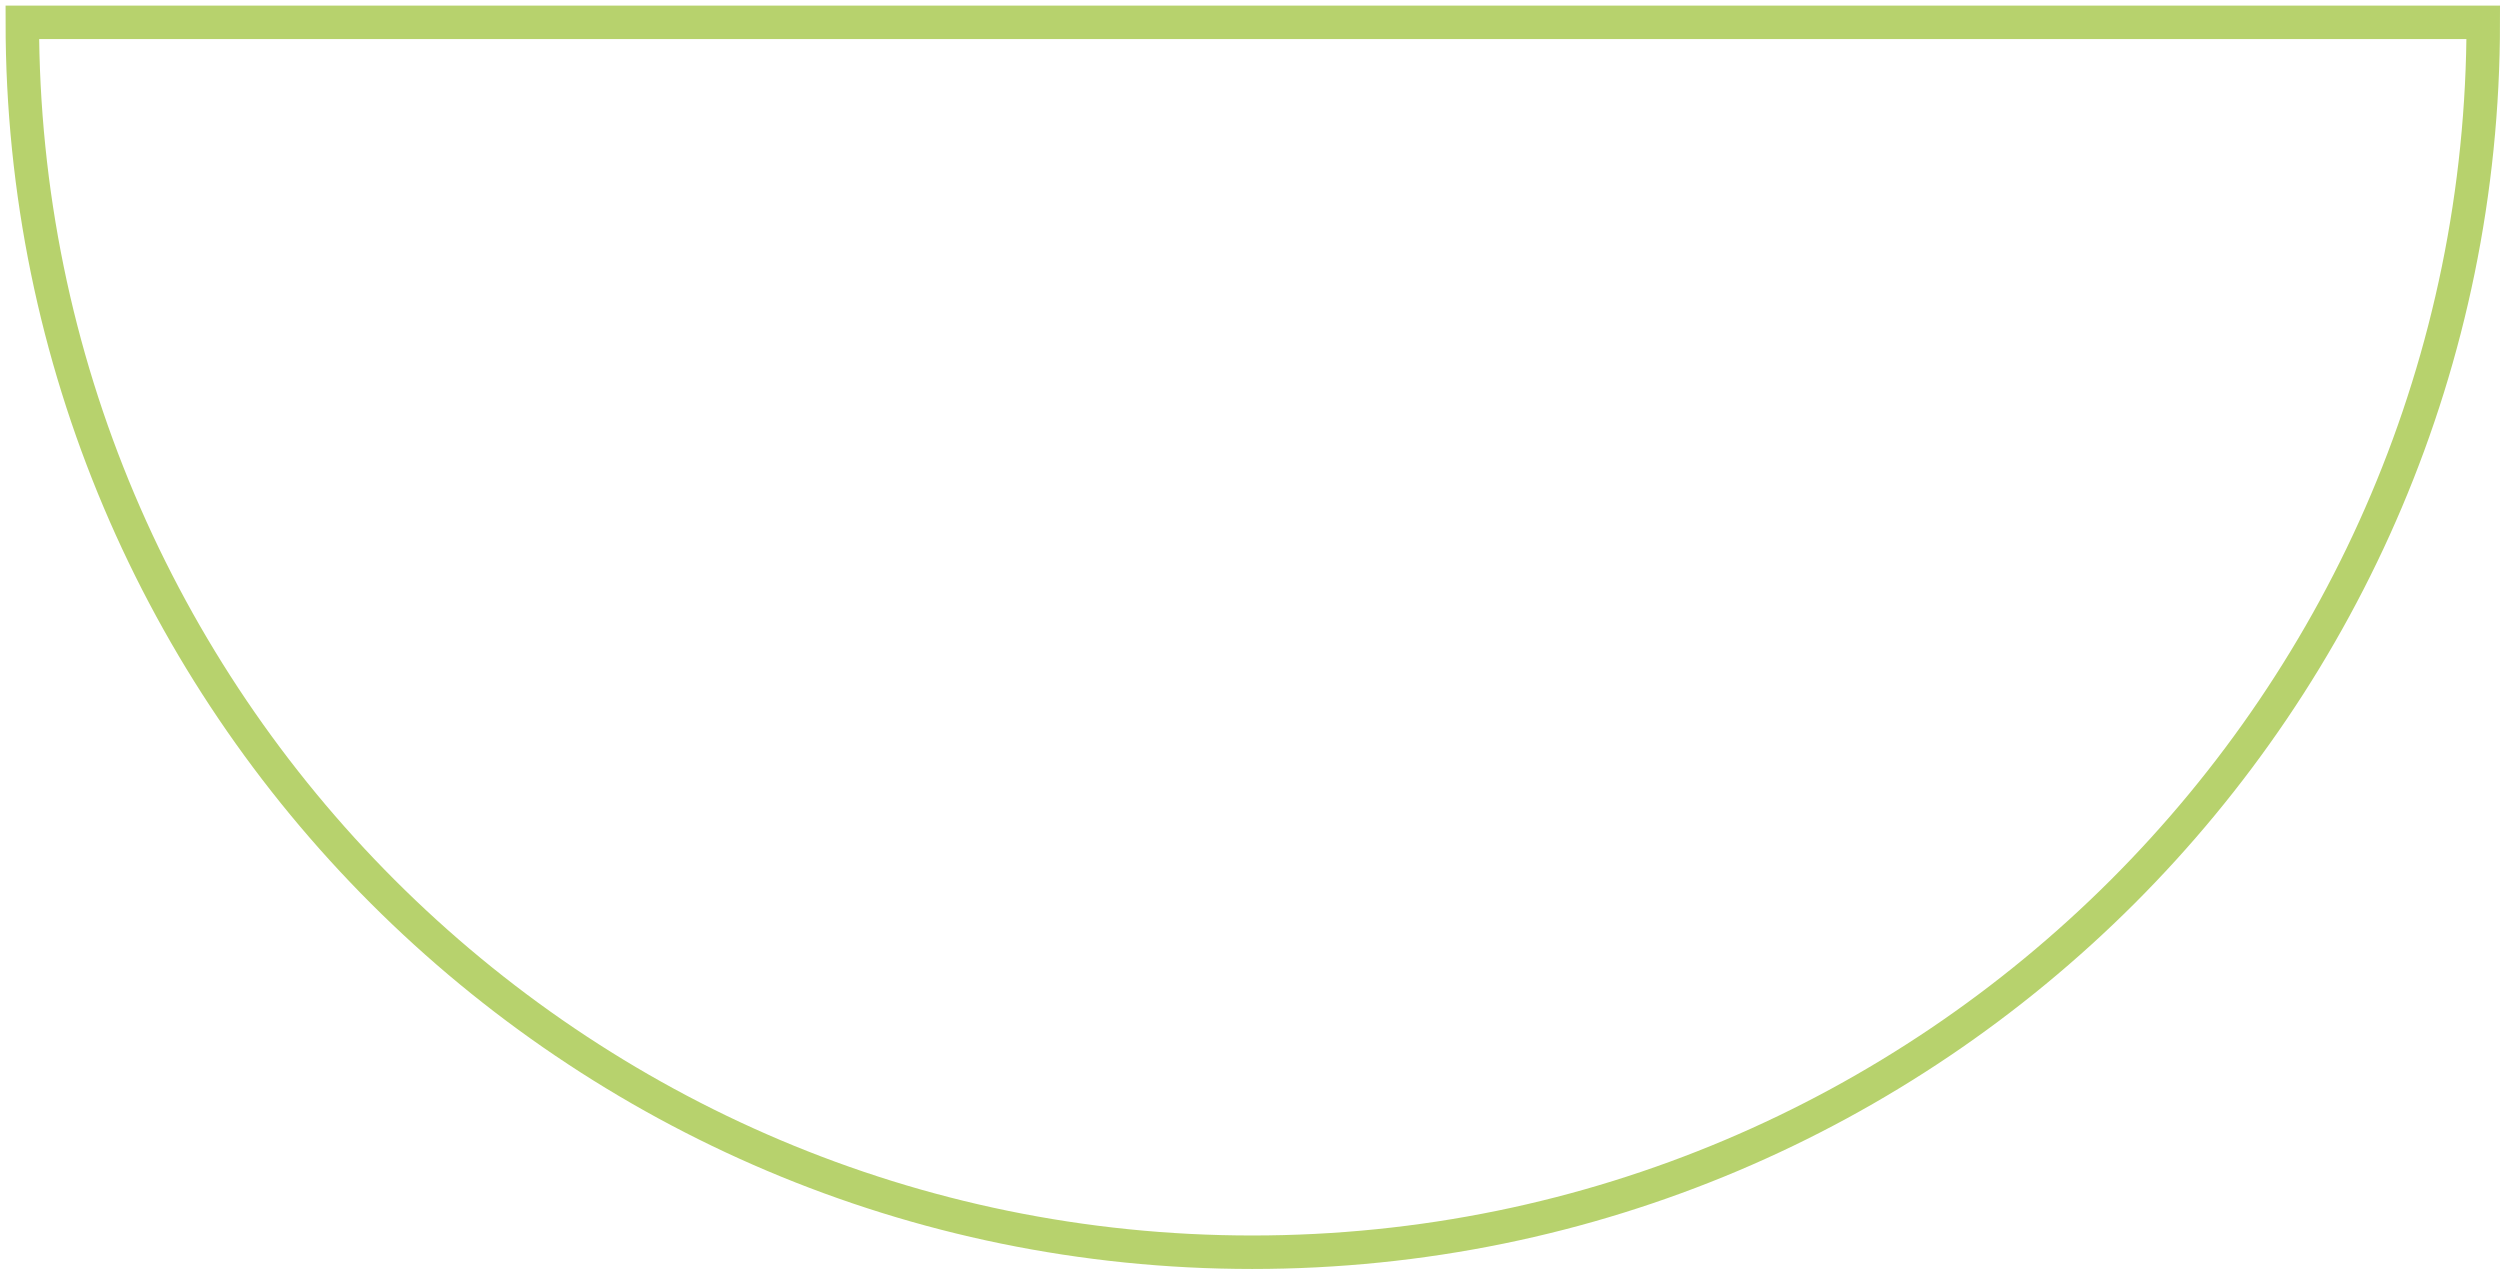 <svg width="224" height="114" viewBox="0 0 224 114" fill="none" xmlns="http://www.w3.org/2000/svg">
<path d="M112.2 112.2C173.1 112.2 222.5 62.8 222.5 2L2 2C2 62.8 51.4 112.2 112.2 112.2Z" stroke="#B7D26D" stroke-width="3" stroke-miterlimit="10"/>
</svg>

